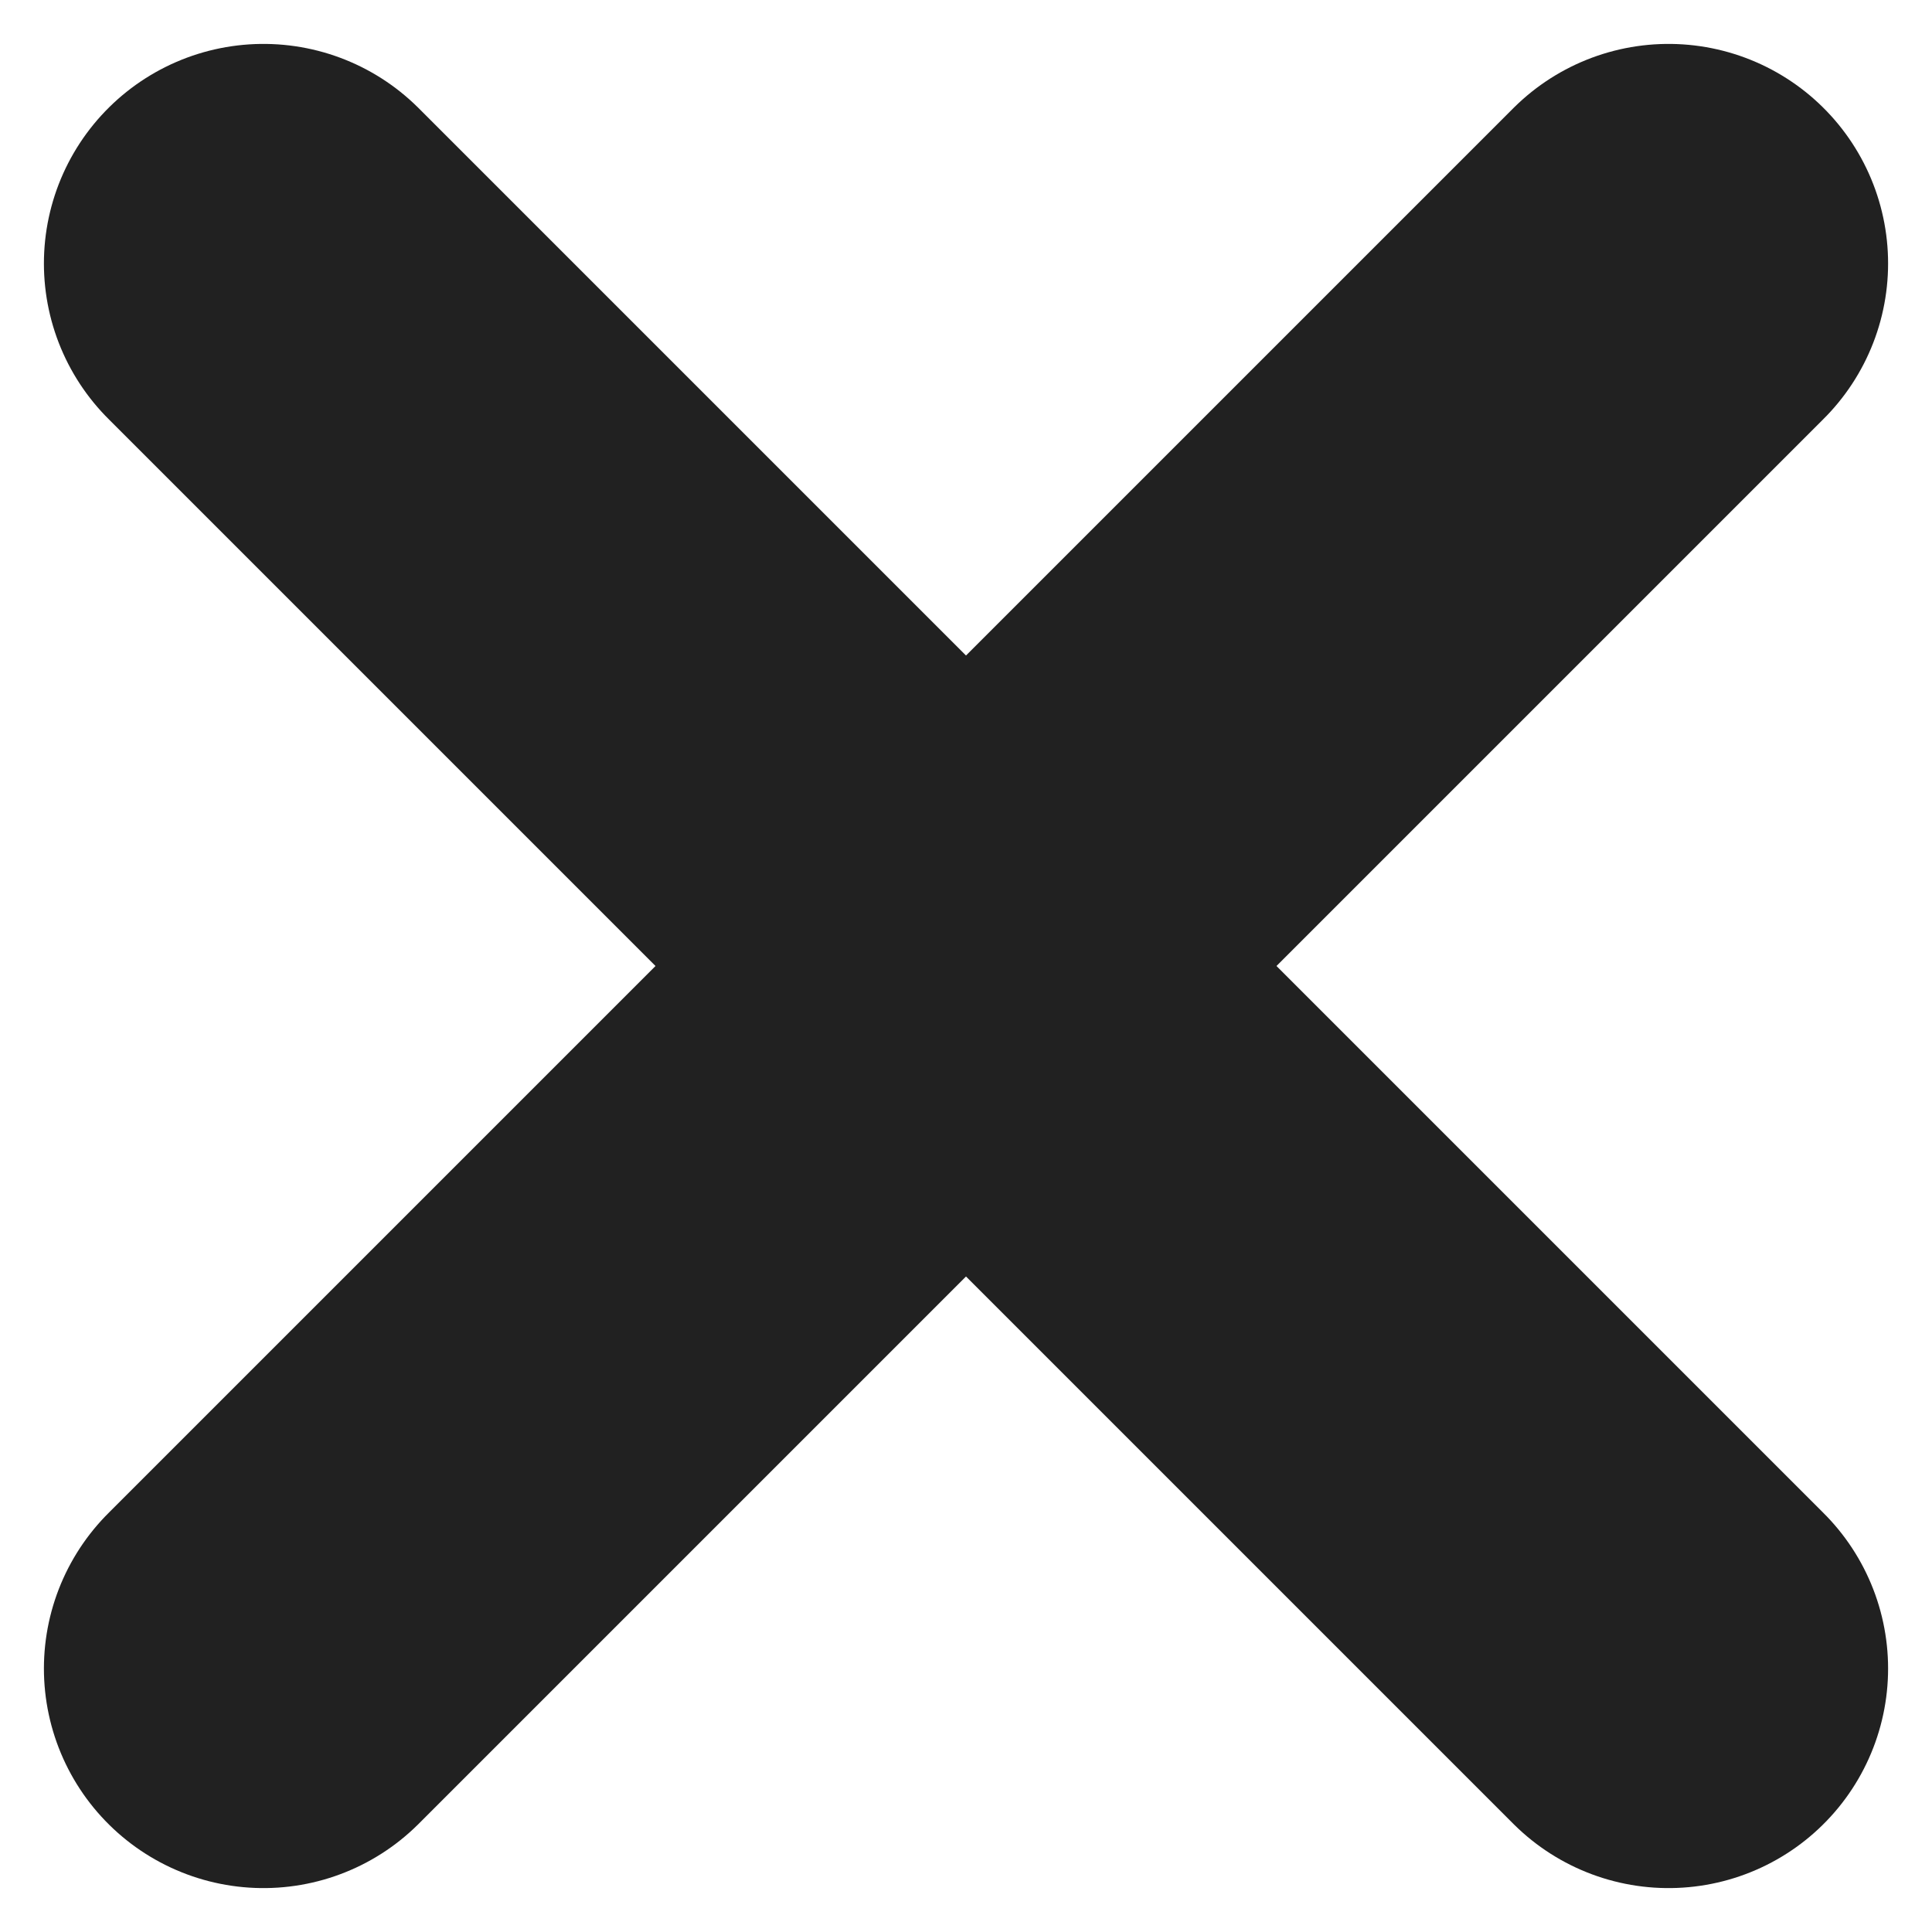 <svg width="22" height="22" viewBox="0 0 22 22" fill="none" xmlns="http://www.w3.org/2000/svg">
<path d="M3 19L19 3M3 3L19 19" stroke="#212121" stroke-width="5" stroke-linecap="round" stroke-linejoin="round"/>
</svg>
